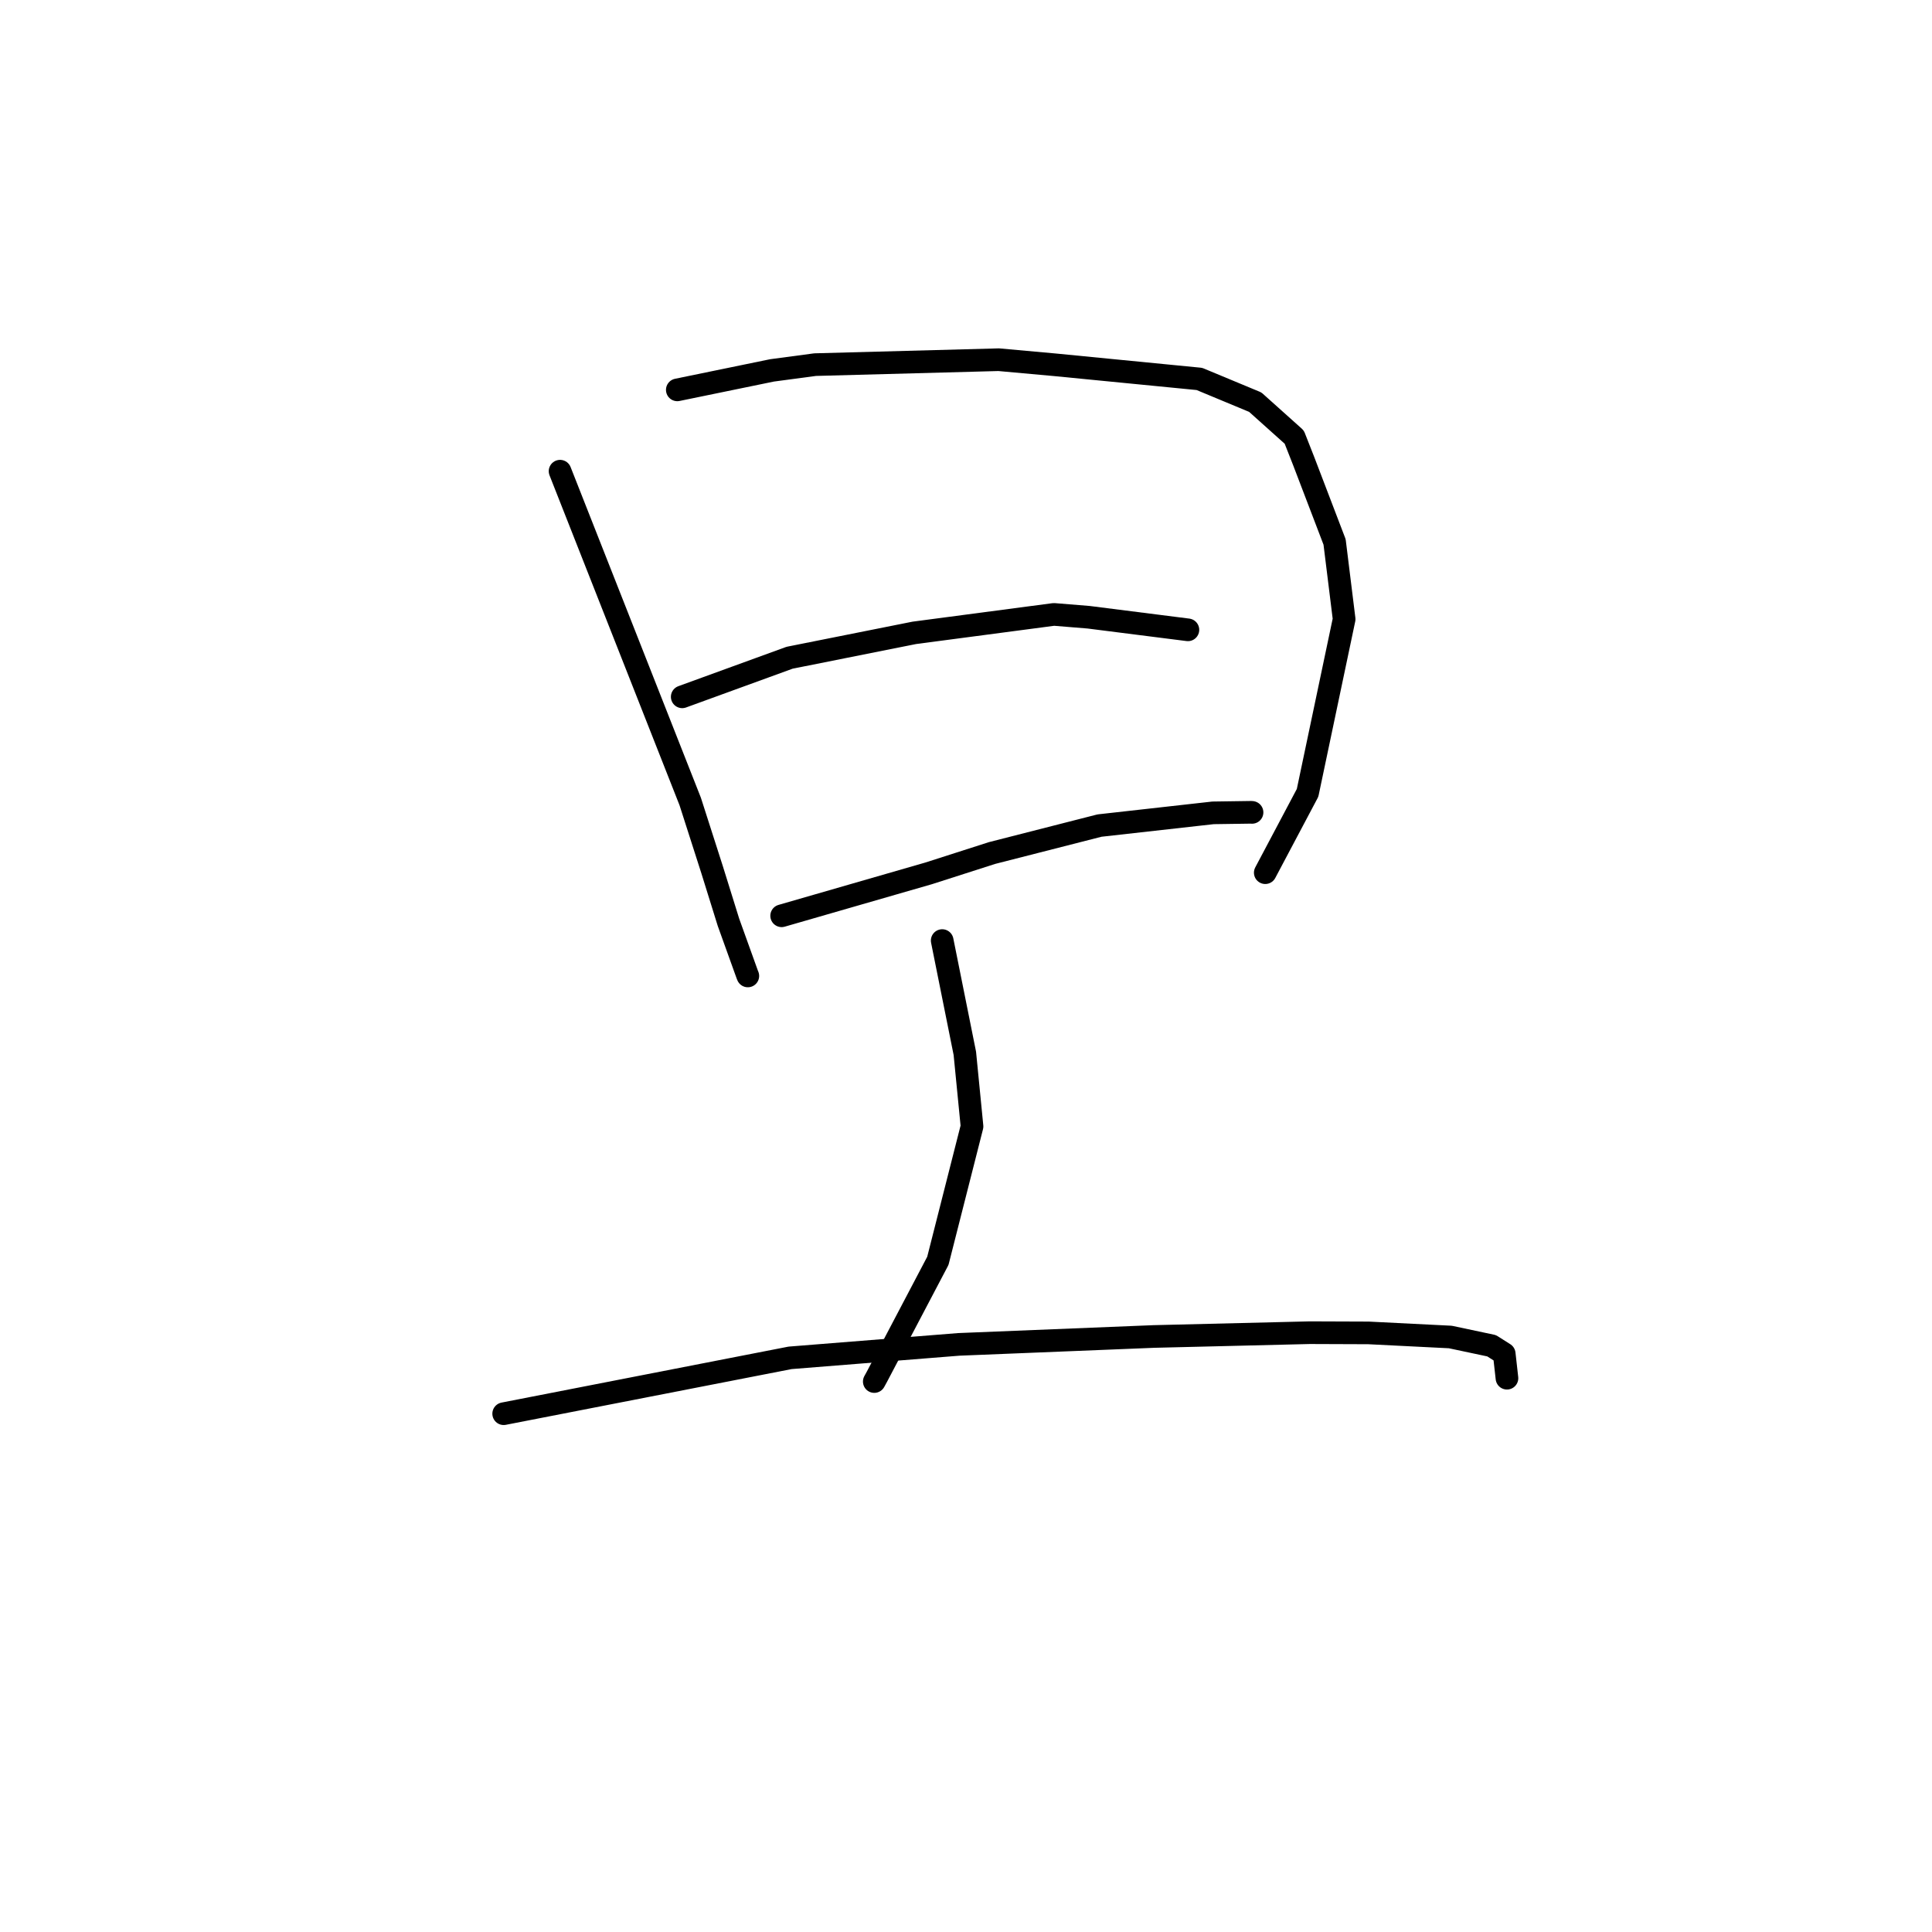 <?xml version="1.0" standalone="no"?>
    <svg width="256" height="256" xmlns="http://www.w3.org/2000/svg" version="1.1">
    <polyline stroke="black" stroke-width="3" stroke-linecap="round" fill="transparent" stroke-linejoin="round" points="74.211 62.435 82.834 84.318 91.457 106.202 94.346 115.208 96.527 122.212 99.021 129.143 99.092 129.318 " />
        <polyline stroke="black" stroke-width="3" stroke-linecap="round" fill="transparent" stroke-linejoin="round" points="89.746 51.66 96.02 50.37 102.295 49.079 108.009 48.315 132.334 47.662 139.798 48.338 158.925 50.211 166.327 53.289 171.494 57.919 172.734 61.071 176.84 71.812 178.105 82.043 173.261 105.055 168.164 114.673 167.654 115.635 " />
        <polyline stroke="black" stroke-width="3" stroke-linecap="round" fill="transparent" stroke-linejoin="round" points="90.398 92.333 97.511 89.743 104.625 87.154 121.151 83.856 139.649 81.413 144.25 81.788 157.286 83.441 157.404 83.456 " />
        <polyline stroke="black" stroke-width="3" stroke-linecap="round" fill="transparent" stroke-linejoin="round" points="103.572 121.346 113.314 118.534 123.056 115.723 131.452 113.03 145.689 109.393 160.733 107.707 165.832 107.634 165.897 107.645 165.902 107.646 " />
        <polyline stroke="black" stroke-width="3" stroke-linecap="round" fill="transparent" stroke-linejoin="round" points="124.846 124.63 126.346 132.102 127.846 139.573 128.798 149.26 124.271 167.066 116.195 182.426 115.846 183.062 " />
        <polyline stroke="black" stroke-width="3" stroke-linecap="round" fill="transparent" stroke-linejoin="round" points="66.74 187.323 85.715 183.623 104.691 179.922 127.04 178.138 152.881 177.091 173.565 176.588 181.337 176.617 192.173 177.159 197.645 178.319 199.317 179.38 199.649 182.34 199.68 182.62 " />
        </svg>
